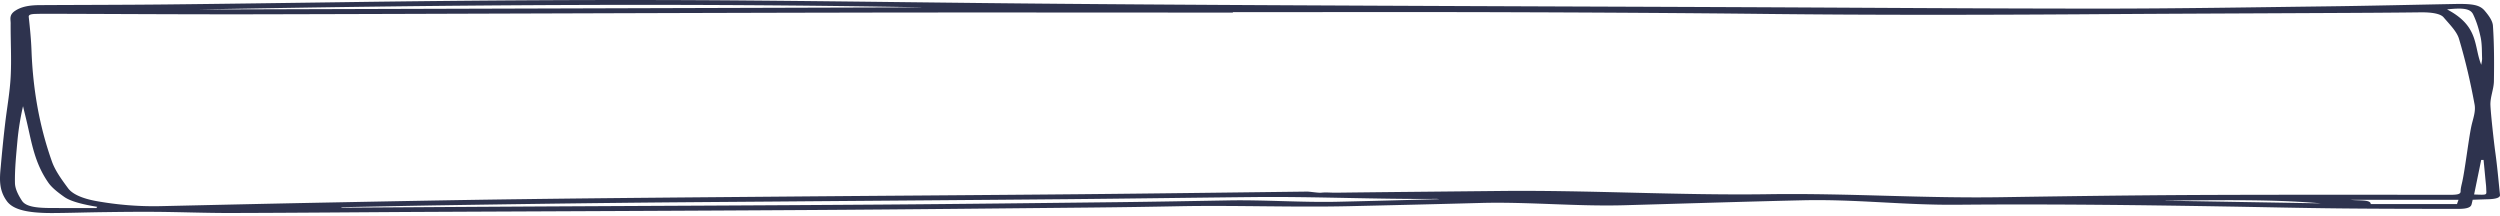 <svg xmlns="http://www.w3.org/2000/svg" fill="none" preserveAspectRatio="none" viewBox="0 0 798 69" class="sc-e2708b9-2 hvRLUD"><path fill="#2E334E" d="M789.291 63.762c-.134.485-.222.97-.356 1.441-.222.986-1.421 1.472-4.219 1.472-12.658-.015-25.361-.015-38.019-.152-11.991-.121-23.983-.41-35.975-.607-28.647-.485-57.294-.82-85.942-.561-17.366.151-32.271-1.829-49.637-1.419-18.965.44-37.841 1.047-56.761 1.578-14.968.425-30.82-1.138-45.788-.728-14.035.379-28.069.713-42.149 1.031-17.632.395-36.601-.333-54.277.016-9.239.182-18.521.318-27.759.41-29.669.288-59.382.606-89.051.788-41.35.258-82.655.41-124.004.607-20.609.106-41.217.304-61.87.35-7.816.014-15.677-.304-23.494-.365-5.552-.046-11.104.015-16.7.091-5.463.06-10.926.258-16.433.288-8.262.03-12.747-1.123-14.702-3.854-2.62-3.61-2.265-7.313-1.91-10.985.4-4.521.844-9.043 1.377-13.565C2.2 34.591 3.132 29.6 3.4 24.592c.31-5.72-.045-11.44 0-17.16 0-1.366-.577-2.717 1.554-4.067 1.821-1.153 4.131-1.715 7.773-1.73 13.324-.076 26.693-.076 40.017-.212 19.01-.197 37.974-.47 56.984-.728 42.993-.607 86.03-.896 129.067-.531 33.178.273 66.355.773 99.533 1.046 33.666.289 67.332.456 100.998.607 38.862.182 77.769.304 116.631.47 38.329.168 76.615.456 114.944.456 23.939 0 47.834-.41 71.729-.713 13.68-.167 27.359-.5 41.039-.759 5.596-.106 7.906.304 9.46 2.17 1.332 1.578 2.532 3.217 2.62 4.84.4 5.872.4 11.76.311 17.631-.044 2.58-1.243 5.16-1.11 7.739.133 3.034 1.093 11.508 1.492 14.528.667 4.673 1.066 9.362 1.555 14.035.089.865-1.244 1.305-3.731 1.38-1.51.046-3.109.107-4.974.168M393.533 3.88v.137c-41.838 0-83.632-.076-125.47.015-61.78.121-123.56.394-185.34.53-22.607.046-45.214-.105-67.82-.166-1.156 0-2.266.015-3.42.045-1.733.03-2.355.304-2.31.926.4 3.611.755 7.237.888 10.849.444 11.835 2.354 23.624 6.529 35.368 1.022 2.868 3.065 5.705 5.152 8.512 1.288 1.76 4.308 3.262 9.238 4.127 6.307 1.108 13.013 1.73 20.209 1.578 16.966-.38 33.976-.774 50.943-1.107 21.541-.41 43.037-.85 64.578-1.123 26.649-.35 53.342-.562 79.99-.79 32.733-.287 65.422-.485 98.155-.788 24.117-.228 48.19-.546 72.307-.835.977-.015 3.601.456 4.578.35 1.643-.168 3.02.014 4.664 0 17.41-.213 34.776-.365 52.186-.547 28.248-.319 57.424 1.441 85.671 1.032 25.761-.38 49.06 1.358 74.865.948 20.386-.318 40.817-.592 61.247-.698 27.226-.121 54.497-.076 81.723-.06 2.487 0 3.331-.258 3.331-1.078 0-1.032.311-2.063.533-3.095.888-4.02 2.016-13.497 2.86-17.533.488-2.382 1.51-4.78 1.066-7.146-1.288-6.995-2.887-13.974-4.975-20.939-.666-2.306-2.975-4.582-4.885-6.828-.977-1.183-3.687-1.669-7.462-1.623-9.726.121-19.498.167-29.224.212-26.382.137-52.764.228-79.191.41-33.31.212-66.577.258-99.888-.107-26.959-.303-53.918-.455-80.878-.546-29.89-.106-59.87-.03-89.85-.03M109.016 66.136c0 .046-.044.106-.044.152h1.643c18.743-.122 37.441-.243 56.184-.35 38.196-.212 76.437-.363 114.633-.636 25.227-.183 50.499-.486 75.726-.774 11.726-.137 23.406-.35 35.132-.562 11.059-.197 23.41.683 34.469.44 10.793-.242 21.541-.546 32.689-.834-.533-.06-.711-.091-.889-.091-18.92.167-39.132-.774-58.052-.577-19.765.197-39.485.486-59.249.668-31.756.288-63.557.516-95.313.774-17.011.136-34.021.242-51.076.44-17.677.197-35.354.455-52.987.728-11.014.167-21.94.41-32.866.622m-78.258.273c.089-.121.178-.258.311-.38-4.441-.743-8.483-1.683-10.615-3.216-2.043-1.441-3.953-2.959-5.019-4.506-4.53-6.494-5.374-13.155-6.973-19.786-.355-1.548-.755-3.08-1.11-4.628a85 85 0 0 0-1.777 10.955c-.4 4.522-.888 9.043-.8 13.565.045 1.881 1.022 3.793 2.221 5.644 1.11 1.715 3.909 2.322 9.061 2.337 4.886.03 9.816.015 14.701.015M62.736 3.031c78.569-.227 157.138-.455 232.331-.683-75.238-1.395-153.806-.819-232.33.683m729.282 17.662c.088-.668.266-1.335.266-2.003-.089-2.23 0-4.461-.444-6.676-.533-2.504-1.244-5.007-2.443-7.48-.888-1.791-3.242-2.095-8.305-1.533 10.304 5.402 8.483 11.698 10.926 17.692m-41.812 43.084c3.02.334 6.529-.107 6.529 1.365h27.537c.177-.53.311-.925.488-1.365zm42.549-12.73H792c-.755 3.671-1.51 7.359-2.265 11.03 3.908.167 3.953.152 3.908-.986-.044-.743-.044-1.487-.133-2.23-.266-2.61-.489-5.22-.755-7.814m-101.62 12.972c.222.03.267.046.267.046 16.522.288 33.044.561 49.566.85-16.389-1.396-33-.987-49.833-.896"></path></svg>